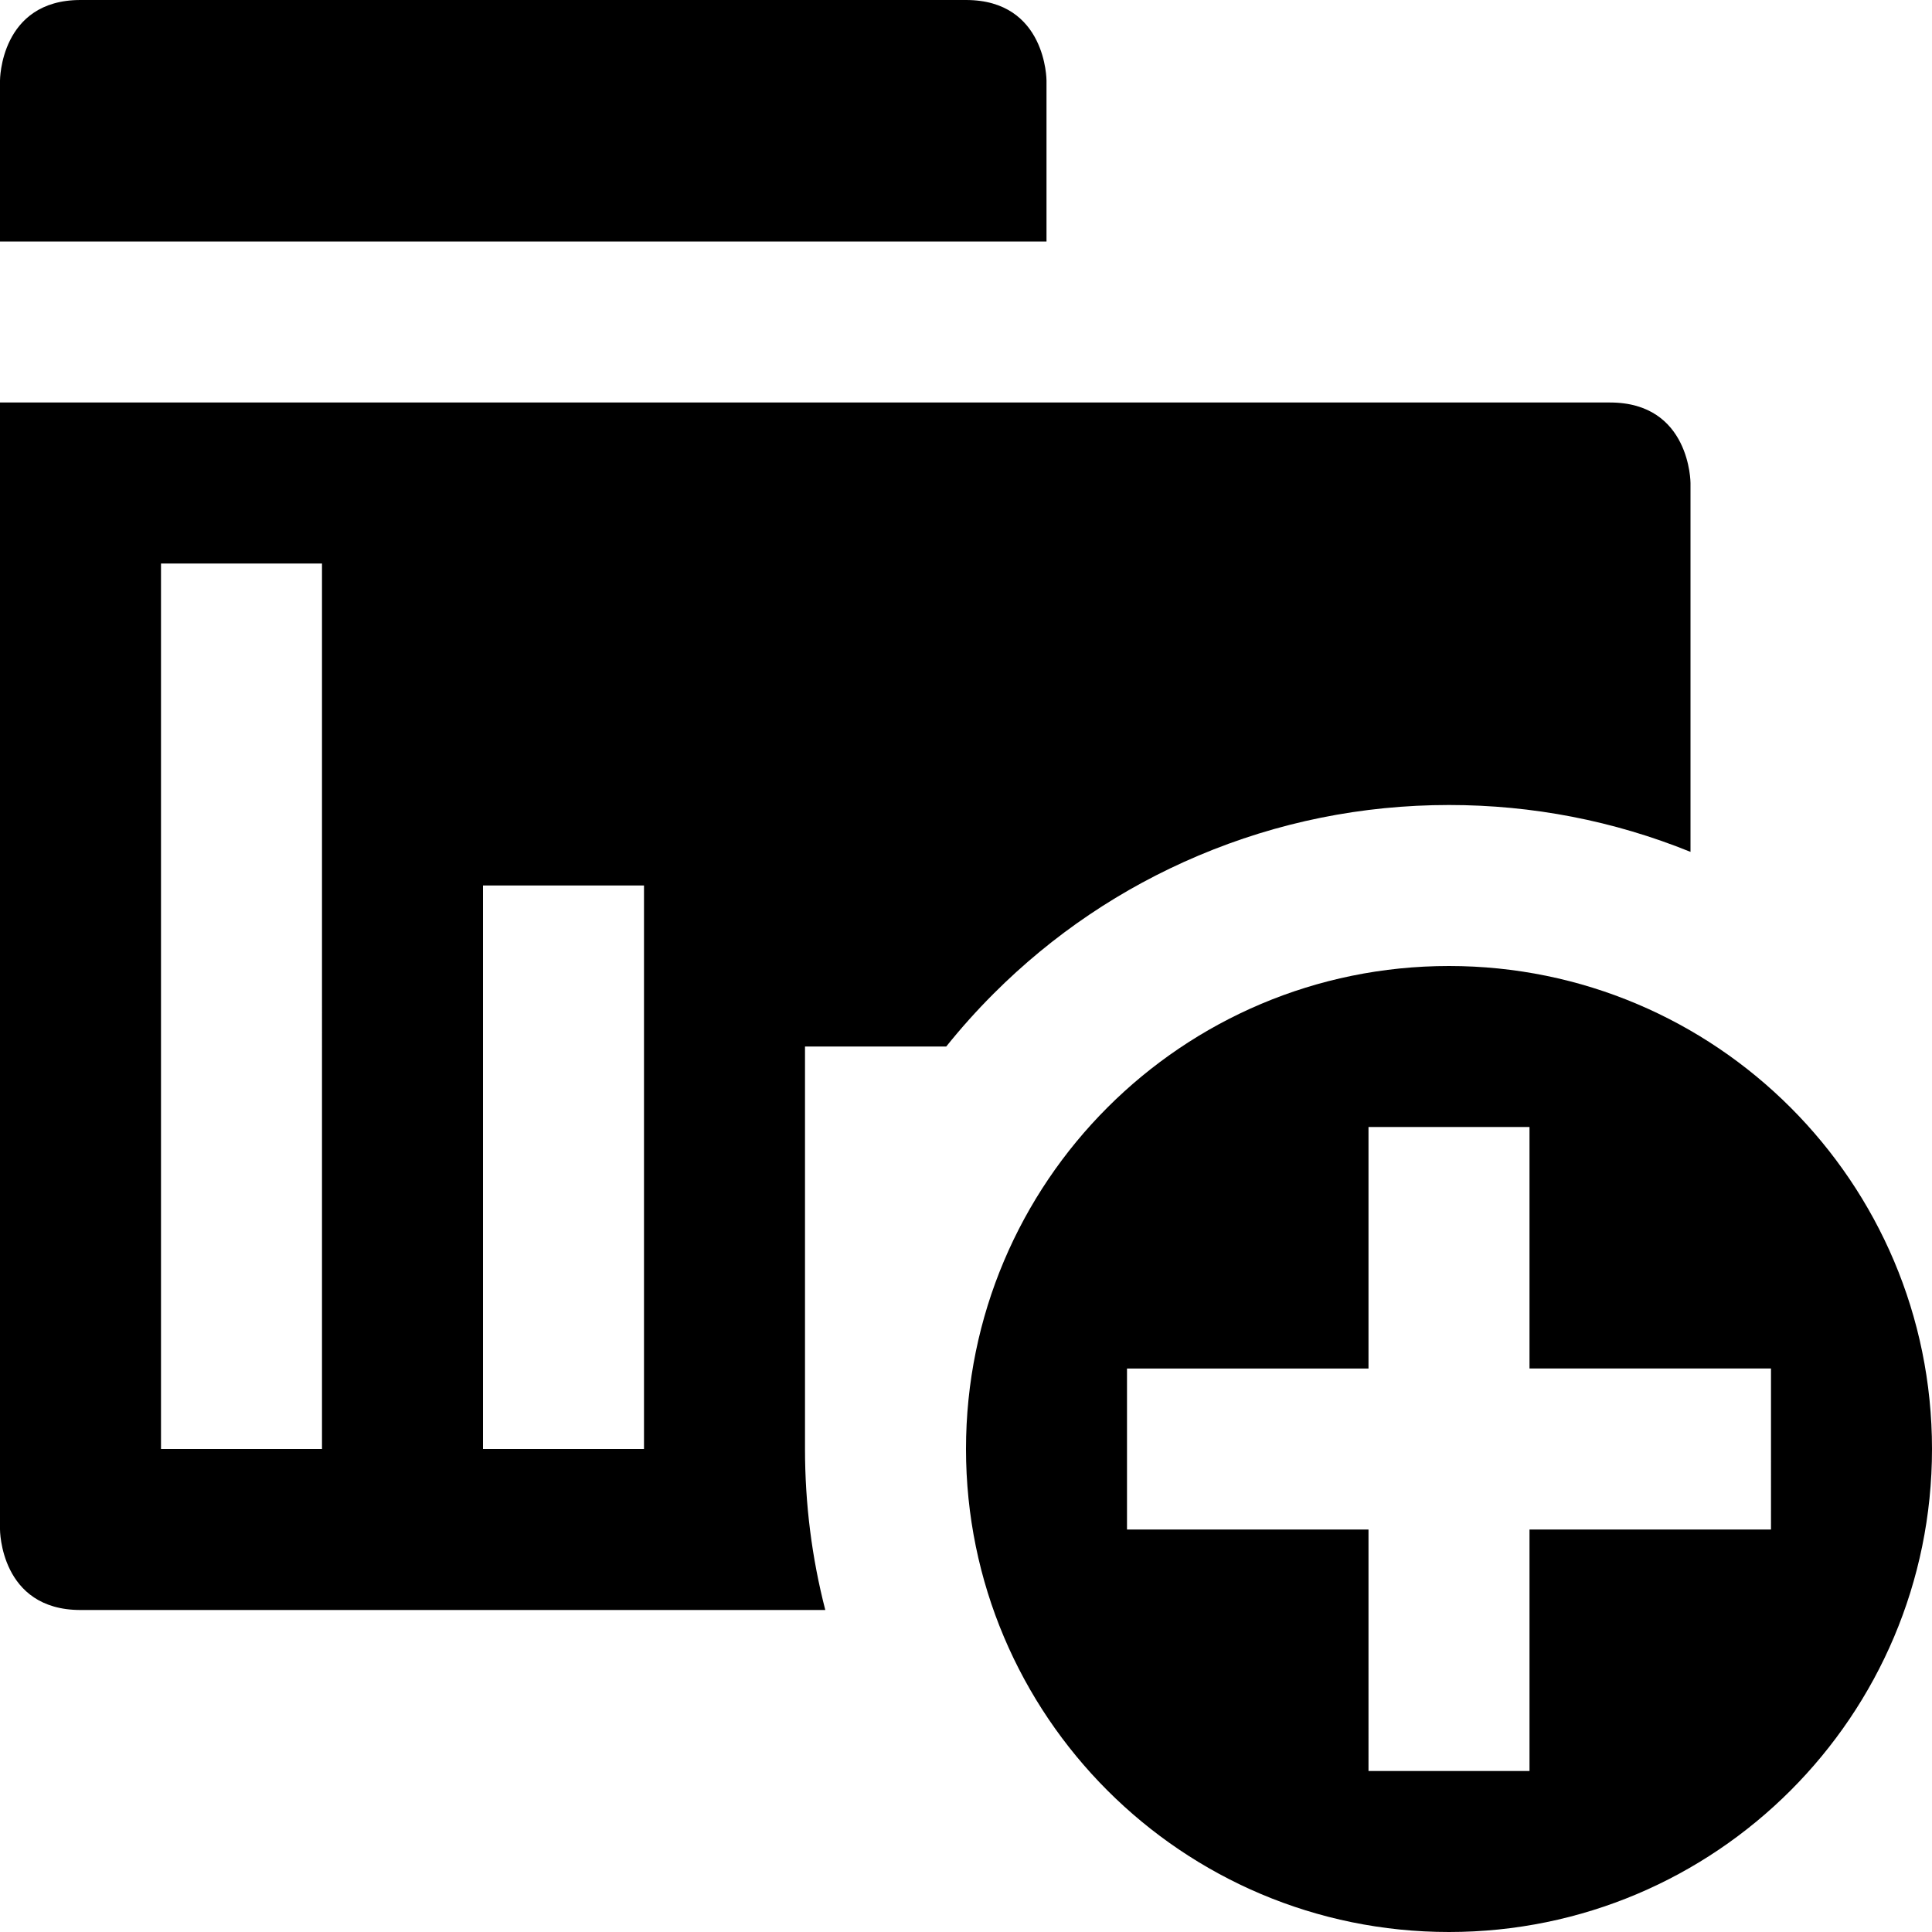 <?xml version="1.0" encoding="utf-8"?>
<!-- Generator: Adobe Illustrator 16.0.0, SVG Export Plug-In . SVG Version: 6.00 Build 0)  -->
<!DOCTYPE svg PUBLIC "-//W3C//DTD SVG 1.1//EN" "http://www.w3.org/Graphics/SVG/1.1/DTD/svg11.dtd">
<svg version="1.1" id="Layer_1" xmlns="http://www.w3.org/2000/svg" xmlns:xlink="http://www.w3.org/1999/xlink" x="0px" y="0px"
	 width="1152px" height="1152px" viewBox="0 0 1152 1152" enable-background="new 0 0 1152 1152" xml:space="preserve">
<path d="M624,144V48c0,0,0-48-48-48S96,0,48,0S0,48,0,48v96H624z"/>
<path d="M864,576c-159.047,0-288,128.953-288,288s128.953,288,288,288s288-128.953,288-288S1023.047,576,864,576z M1056,912H912v144
	h-96V912H672v-96h144V672h96v144h144V912z"/>
<path d="M960,240c-48,0-960,0-960,0v672c0,0,0,48,48,48c23.559,0,232.132,0,444.102,0C484.061,928.832,480,896.715,480,864V624
	h84.224c8.793-10.962,18.211-21.483,28.252-31.524c35.234-35.234,76.291-62.91,122.027-82.257C761.906,490.167,812.205,480,864,480
	c49.798,0,98.212,9.403,144,27.949V288C1008,288,1008,240,960,240z M192,864H96V336h96V864z M384,864h-96V528h96V864z"/>
</svg>
